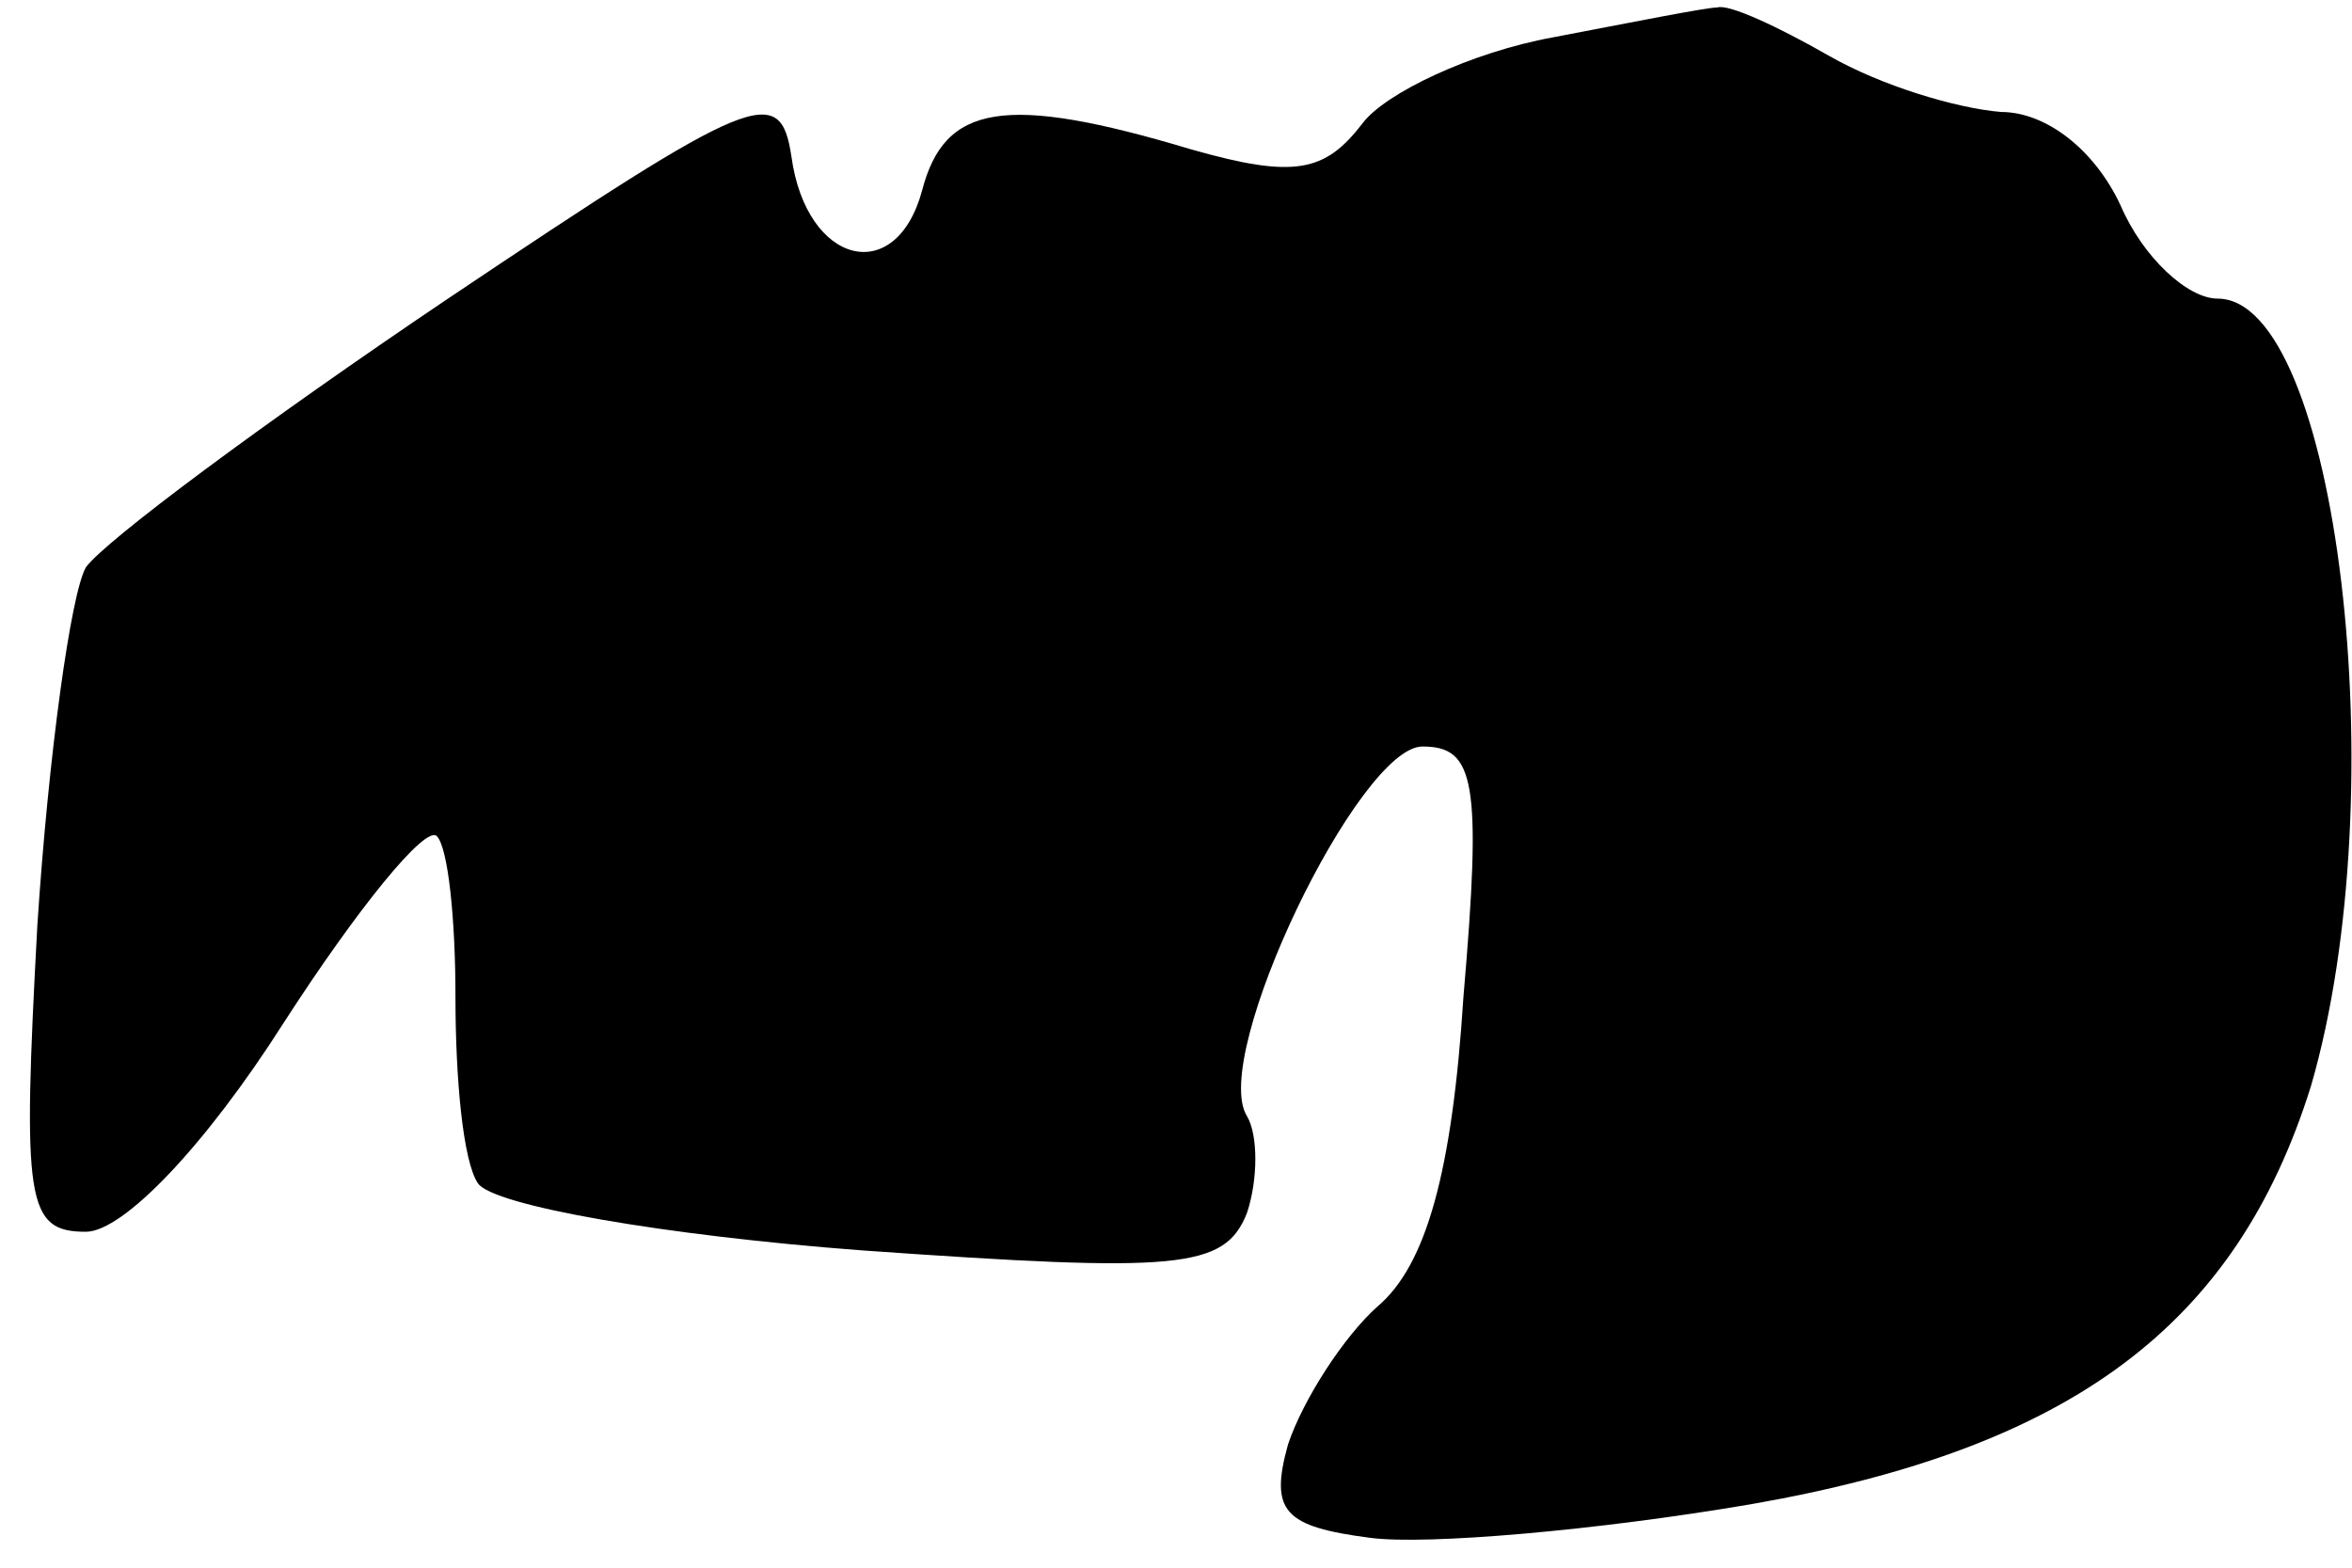 <?xml version="1.0" standalone="no"?>
<!DOCTYPE svg PUBLIC "-//W3C//DTD SVG 20010904//EN"
 "http://www.w3.org/TR/2001/REC-SVG-20010904/DTD/svg10.dtd">
<svg version="1.0" xmlns="http://www.w3.org/2000/svg"
 width="63pt" height="42pt" viewBox="0 0 63 42"
 preserveAspectRatio="xMidYMid meet">
<g transform="translate(0,42) scale(0.1,-0.1)"
fill="#000000" stroke="none">
<path fill="#000000" stroke="none" d="M416 410 c-22 -4 -45 -15 -51 -23 -10
-13 -18 -15 -46 -7 -50 15 -66 12 -72 -11 -7 -26 -31 -20 -35 9 -3 20 -10 17
-92 -38 -49 -33 -92 -65 -97 -72 -4 -7 -10 -50 -13 -96 -4 -74 -3 -82 13 -82
10 0 32 23 53 56 20 31 38 53 41 50 3 -3 5 -22 5 -43 0 -22 2 -44 6 -50 4 -6
50 -14 103 -18 85 -6 97 -5 103 10 3 9 3 21 0 26 -10 16 30 99 47 99 14 0 16
-9 11 -67 -3 -47 -10 -72 -23 -83 -9 -8 -20 -25 -24 -37 -5 -18 -1 -22 22 -25
15 -2 61 2 102 9 86 15 130 48 150 112 23 79 7 211 -25 211 -8 0 -20 11 -26
25 -7 15 -20 25 -32 25 -12 1 -32 7 -46 15 -14 8 -27 14 -30 13 -3 0 -23 -4
-44 -8z"/>
</g>
</svg>
